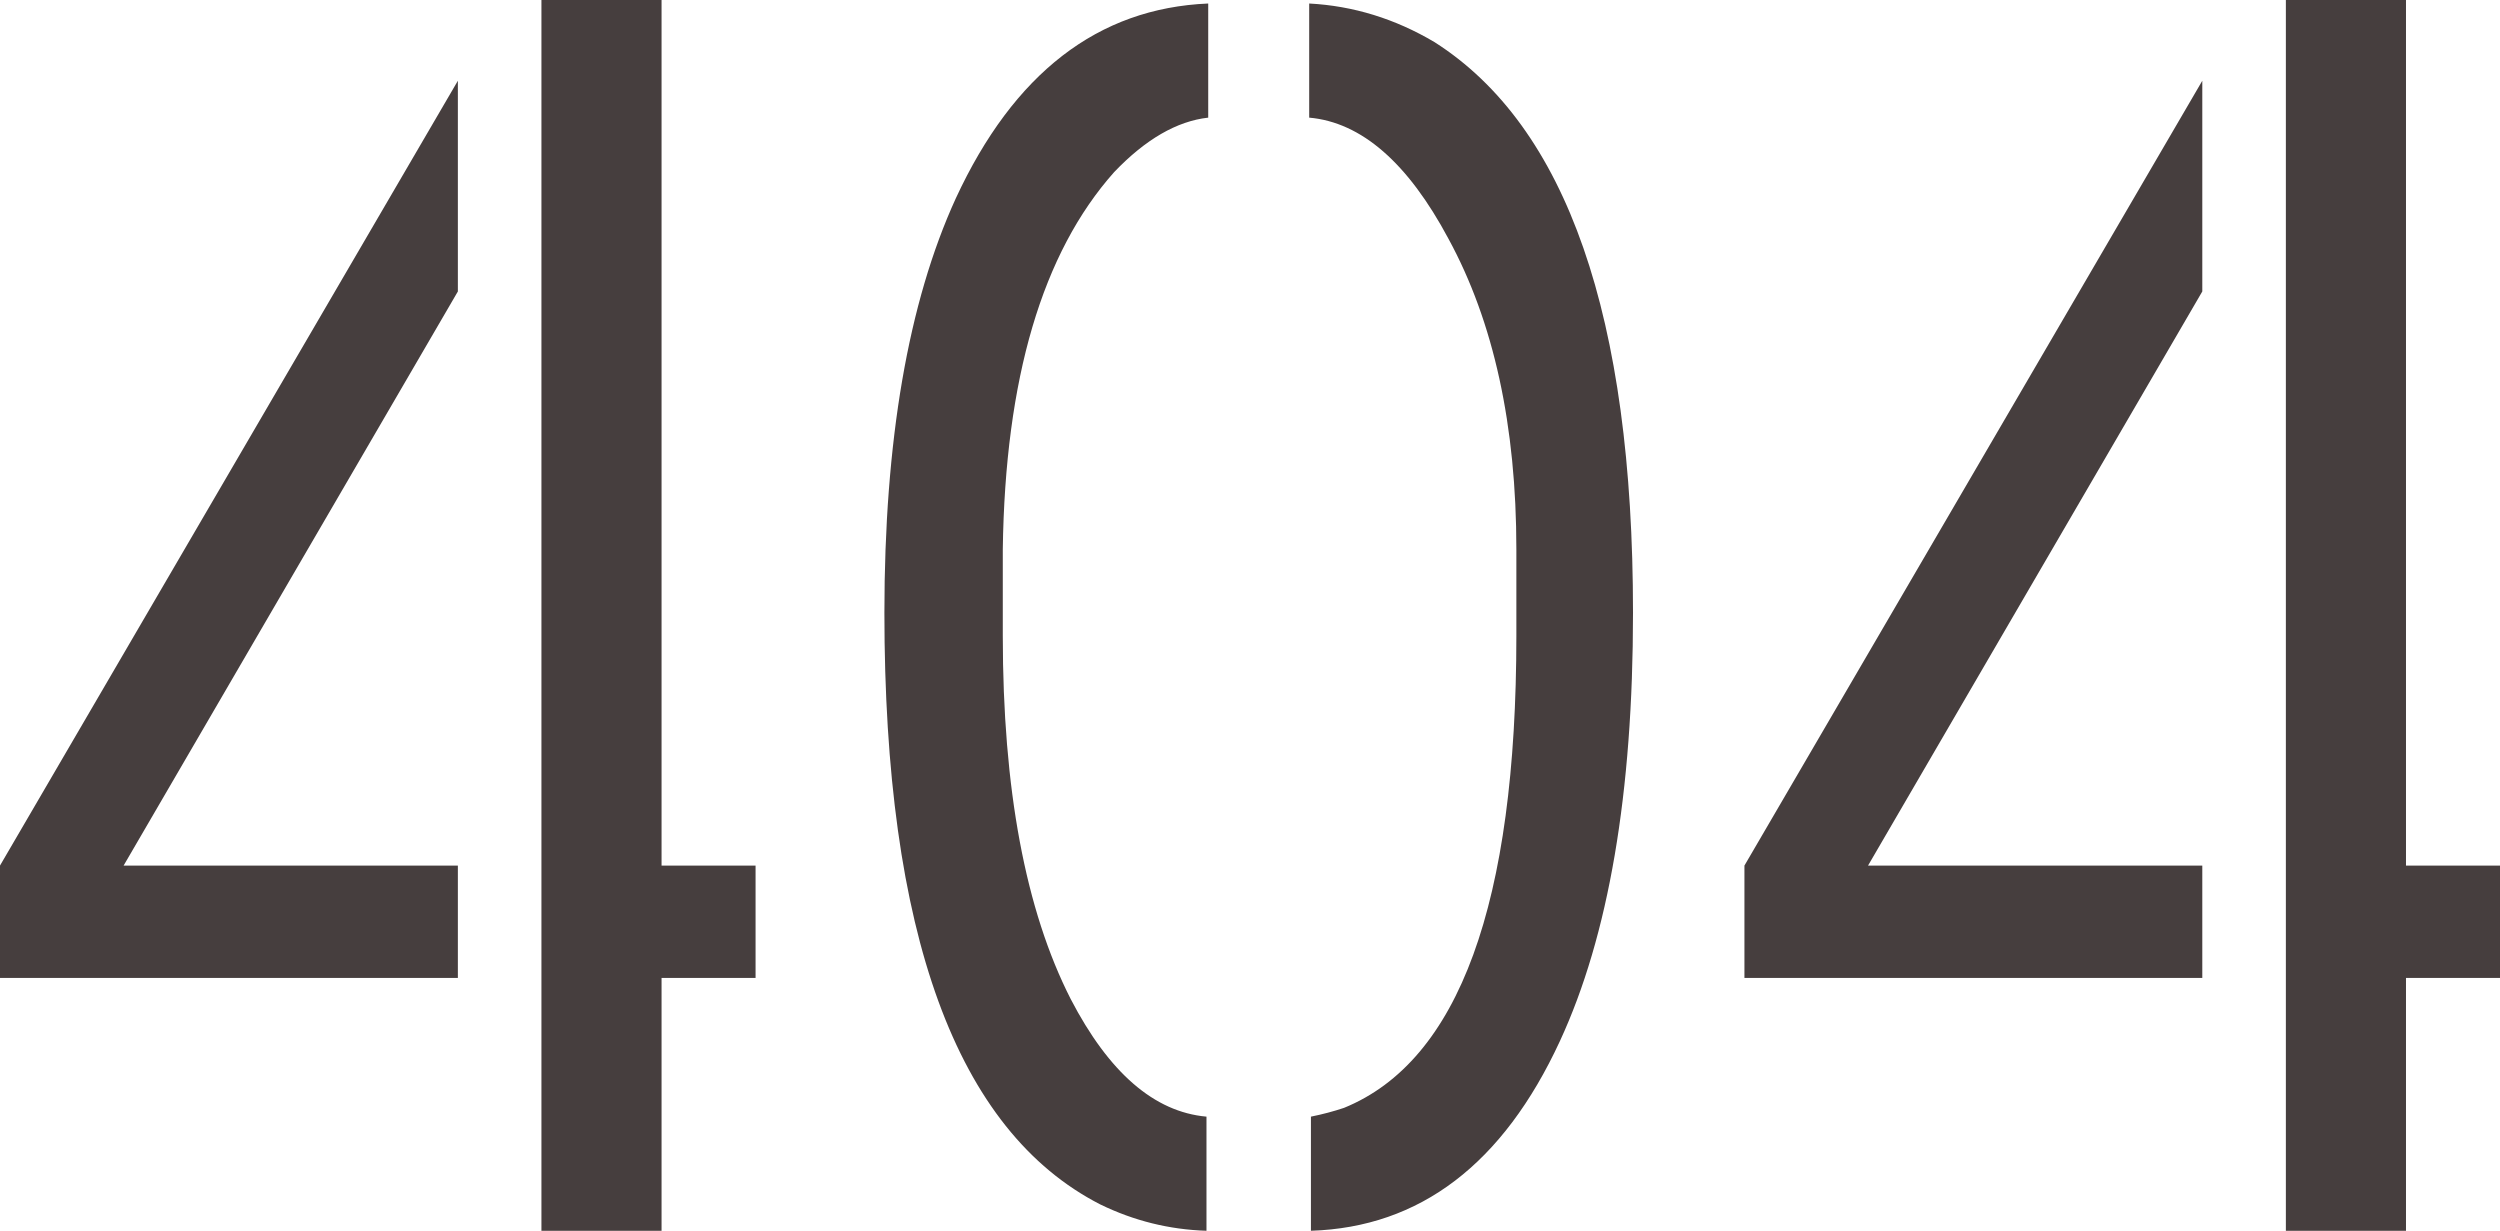 <svg width="260" height="128" viewBox="0 0 260 128" fill="none" xmlns="http://www.w3.org/2000/svg">
<path d="M0 101.706V90.02L47.618 8.399V30.311L12.855 90.02H47.618V101.706H0ZM56.309 128V0H68.802V90.02H78.579V101.706H68.802V128H56.309Z" fill="#463E3E"/>
<path d="M125.474 128V116.131C120.042 115.644 115.334 111.566 111.351 103.897C106.643 94.646 104.29 82.047 104.29 66.1V57.153C104.531 39.38 108.394 26.294 115.877 17.894C119.136 14.486 122.396 12.599 125.655 12.234V0.365C114.188 0.852 105.436 7.608 99.401 20.633C94.452 31.467 91.978 45.832 91.978 63.726C91.978 97.08 99.462 117.592 114.429 125.261C117.929 126.965 121.611 127.878 125.474 128ZM136.337 128C147.683 127.635 156.314 121.061 162.228 108.28C167.298 97.324 169.833 82.473 169.833 63.726C169.833 32.928 162.953 13.147 149.192 4.382C145.088 1.948 140.743 0.609 136.156 0.365V12.234C141.588 12.721 146.416 16.921 150.641 24.833C155.348 33.476 157.702 44.249 157.702 57.153V66.1C157.702 93.976 151.727 110.349 139.777 115.218C138.691 115.583 137.544 115.888 136.337 116.131V128Z" fill="#463E3E"/>
<path d="M181.421 101.706V90.02L229.039 8.399V30.311L194.276 90.02H229.039V101.706H181.421ZM237.73 128V0H250.223V90.02H260V101.706H250.223V128H237.73Z" fill="#463E3E"/>
</svg>
